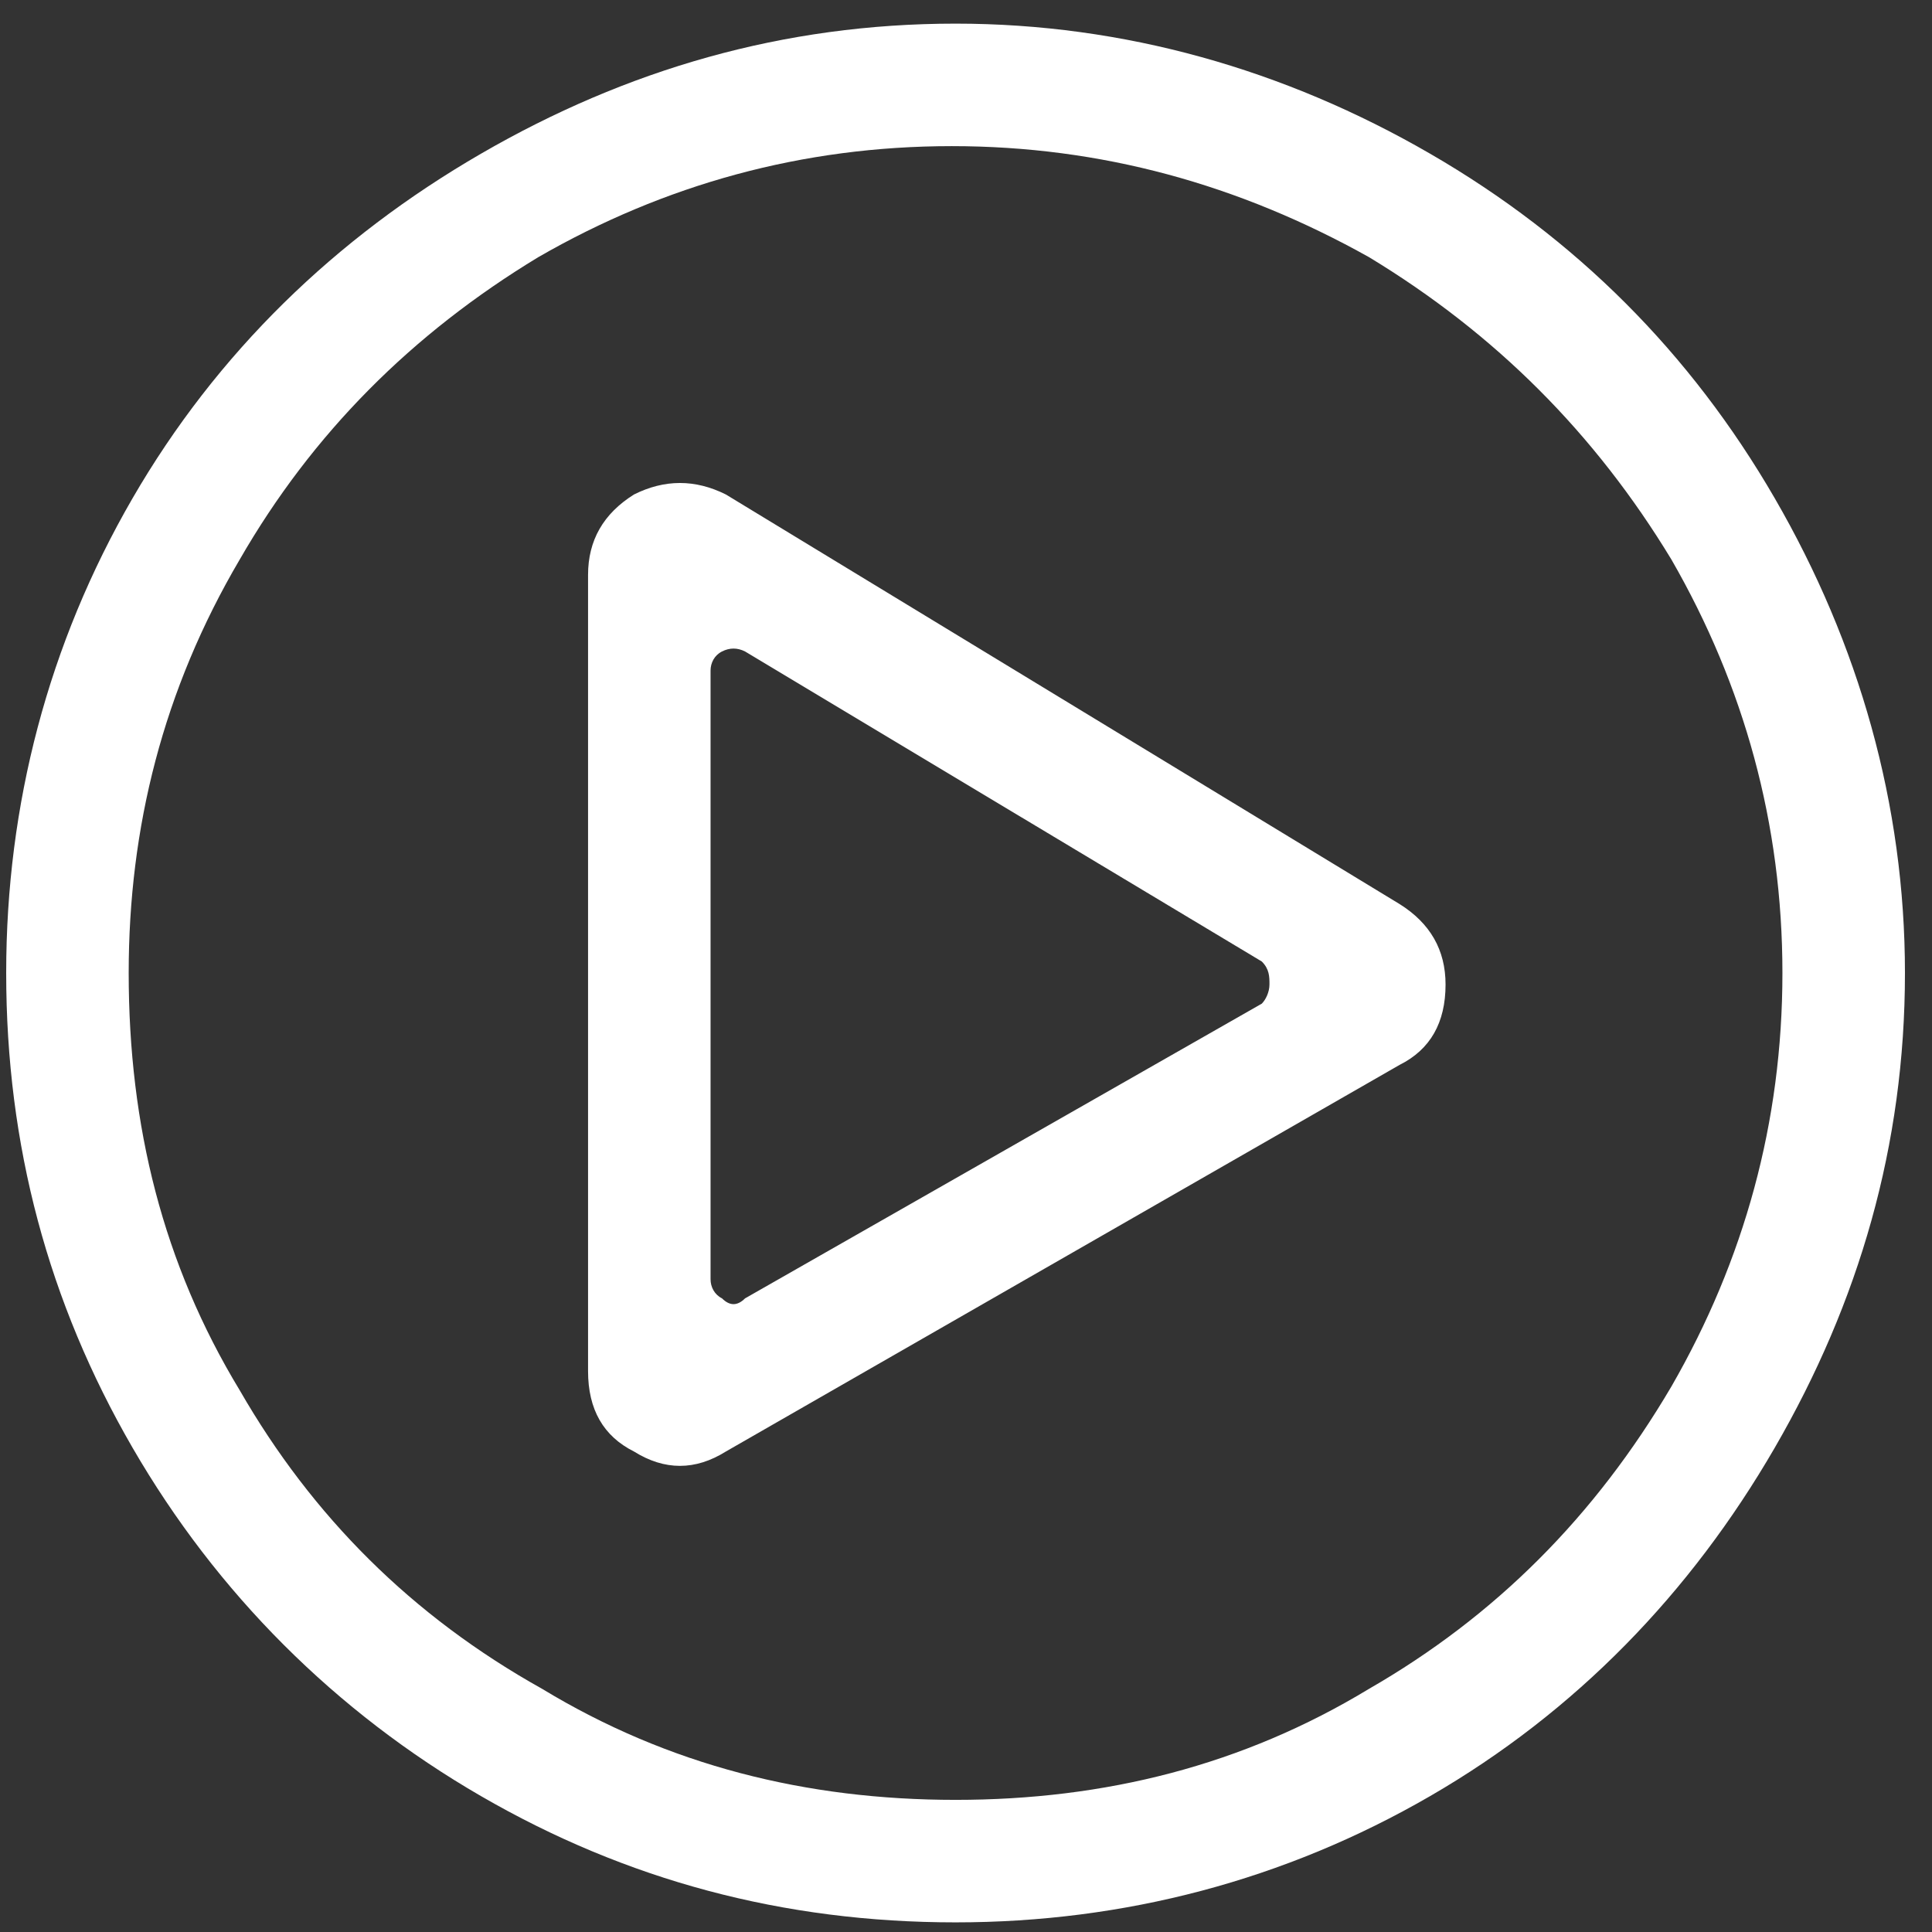 <?xml version="1.0" encoding="UTF-8"?>
<svg width="69" height="69" viewBox="0 0 69 69" fill="none" xmlns="http://www.w3.org/2000/svg">
    <rect x="0" y="0" width="69" height="69" fill="#333333" stroke="none"/>
    <path d="M34.127 68.656C27.975 68.656 22.369 67.152 17.174 64.144C11.979 61.137 7.741 56.898 4.733 51.703C1.725 46.508 0.221 40.902 0.221 34.75C0.221 28.734 1.725 22.992 4.733 17.797C7.741 12.602 11.979 8.5 17.174 5.492C22.369 2.484 27.975 0.844 34.127 0.844C40.143 0.844 45.885 2.484 51.08 5.492C56.276 8.5 60.377 12.602 63.385 17.797C66.393 22.992 68.034 28.734 68.034 34.75C68.034 40.902 66.393 46.508 63.385 51.703C60.377 56.898 56.276 61.137 51.08 64.144C45.885 67.152 40.143 68.656 34.127 68.656ZM4.596 34.75C4.596 40.219 5.826 45.141 8.561 49.652C11.159 54.164 14.713 57.719 19.362 60.316C23.873 63.051 28.795 64.281 34.127 64.281C39.459 64.281 44.381 63.051 48.893 60.316C53.405 57.719 56.959 54.164 59.694 49.516C62.291 45.004 63.658 40.082 63.658 34.75C63.658 29.418 62.291 24.496 59.694 19.984C56.959 15.473 53.405 11.918 48.893 9.184C44.245 6.586 39.323 5.219 33.991 5.219C28.659 5.219 23.737 6.586 19.225 9.184C14.713 11.918 11.159 15.473 8.561 19.984C5.826 24.633 4.596 29.555 4.596 34.75ZM49.987 32.289C51.08 32.973 51.627 33.93 51.627 35.16C51.627 36.527 51.08 37.484 49.987 38.031L25.924 51.84C24.83 52.523 23.737 52.523 22.643 51.84C21.549 51.293 21.002 50.336 21.002 48.969V20.531C21.002 19.301 21.549 18.344 22.643 17.66C23.737 17.113 24.83 17.113 25.924 17.66L49.987 32.289ZM25.377 45.688C25.377 45.961 25.514 46.234 25.787 46.371C26.061 46.645 26.334 46.645 26.608 46.371L45.065 35.844C45.202 35.707 45.338 35.434 45.338 35.16C45.338 34.887 45.338 34.613 45.065 34.34L26.608 23.266C26.334 23.129 26.061 23.129 25.787 23.266C25.514 23.402 25.377 23.676 25.377 23.949V45.688Z"
        fill="white" />
</svg>